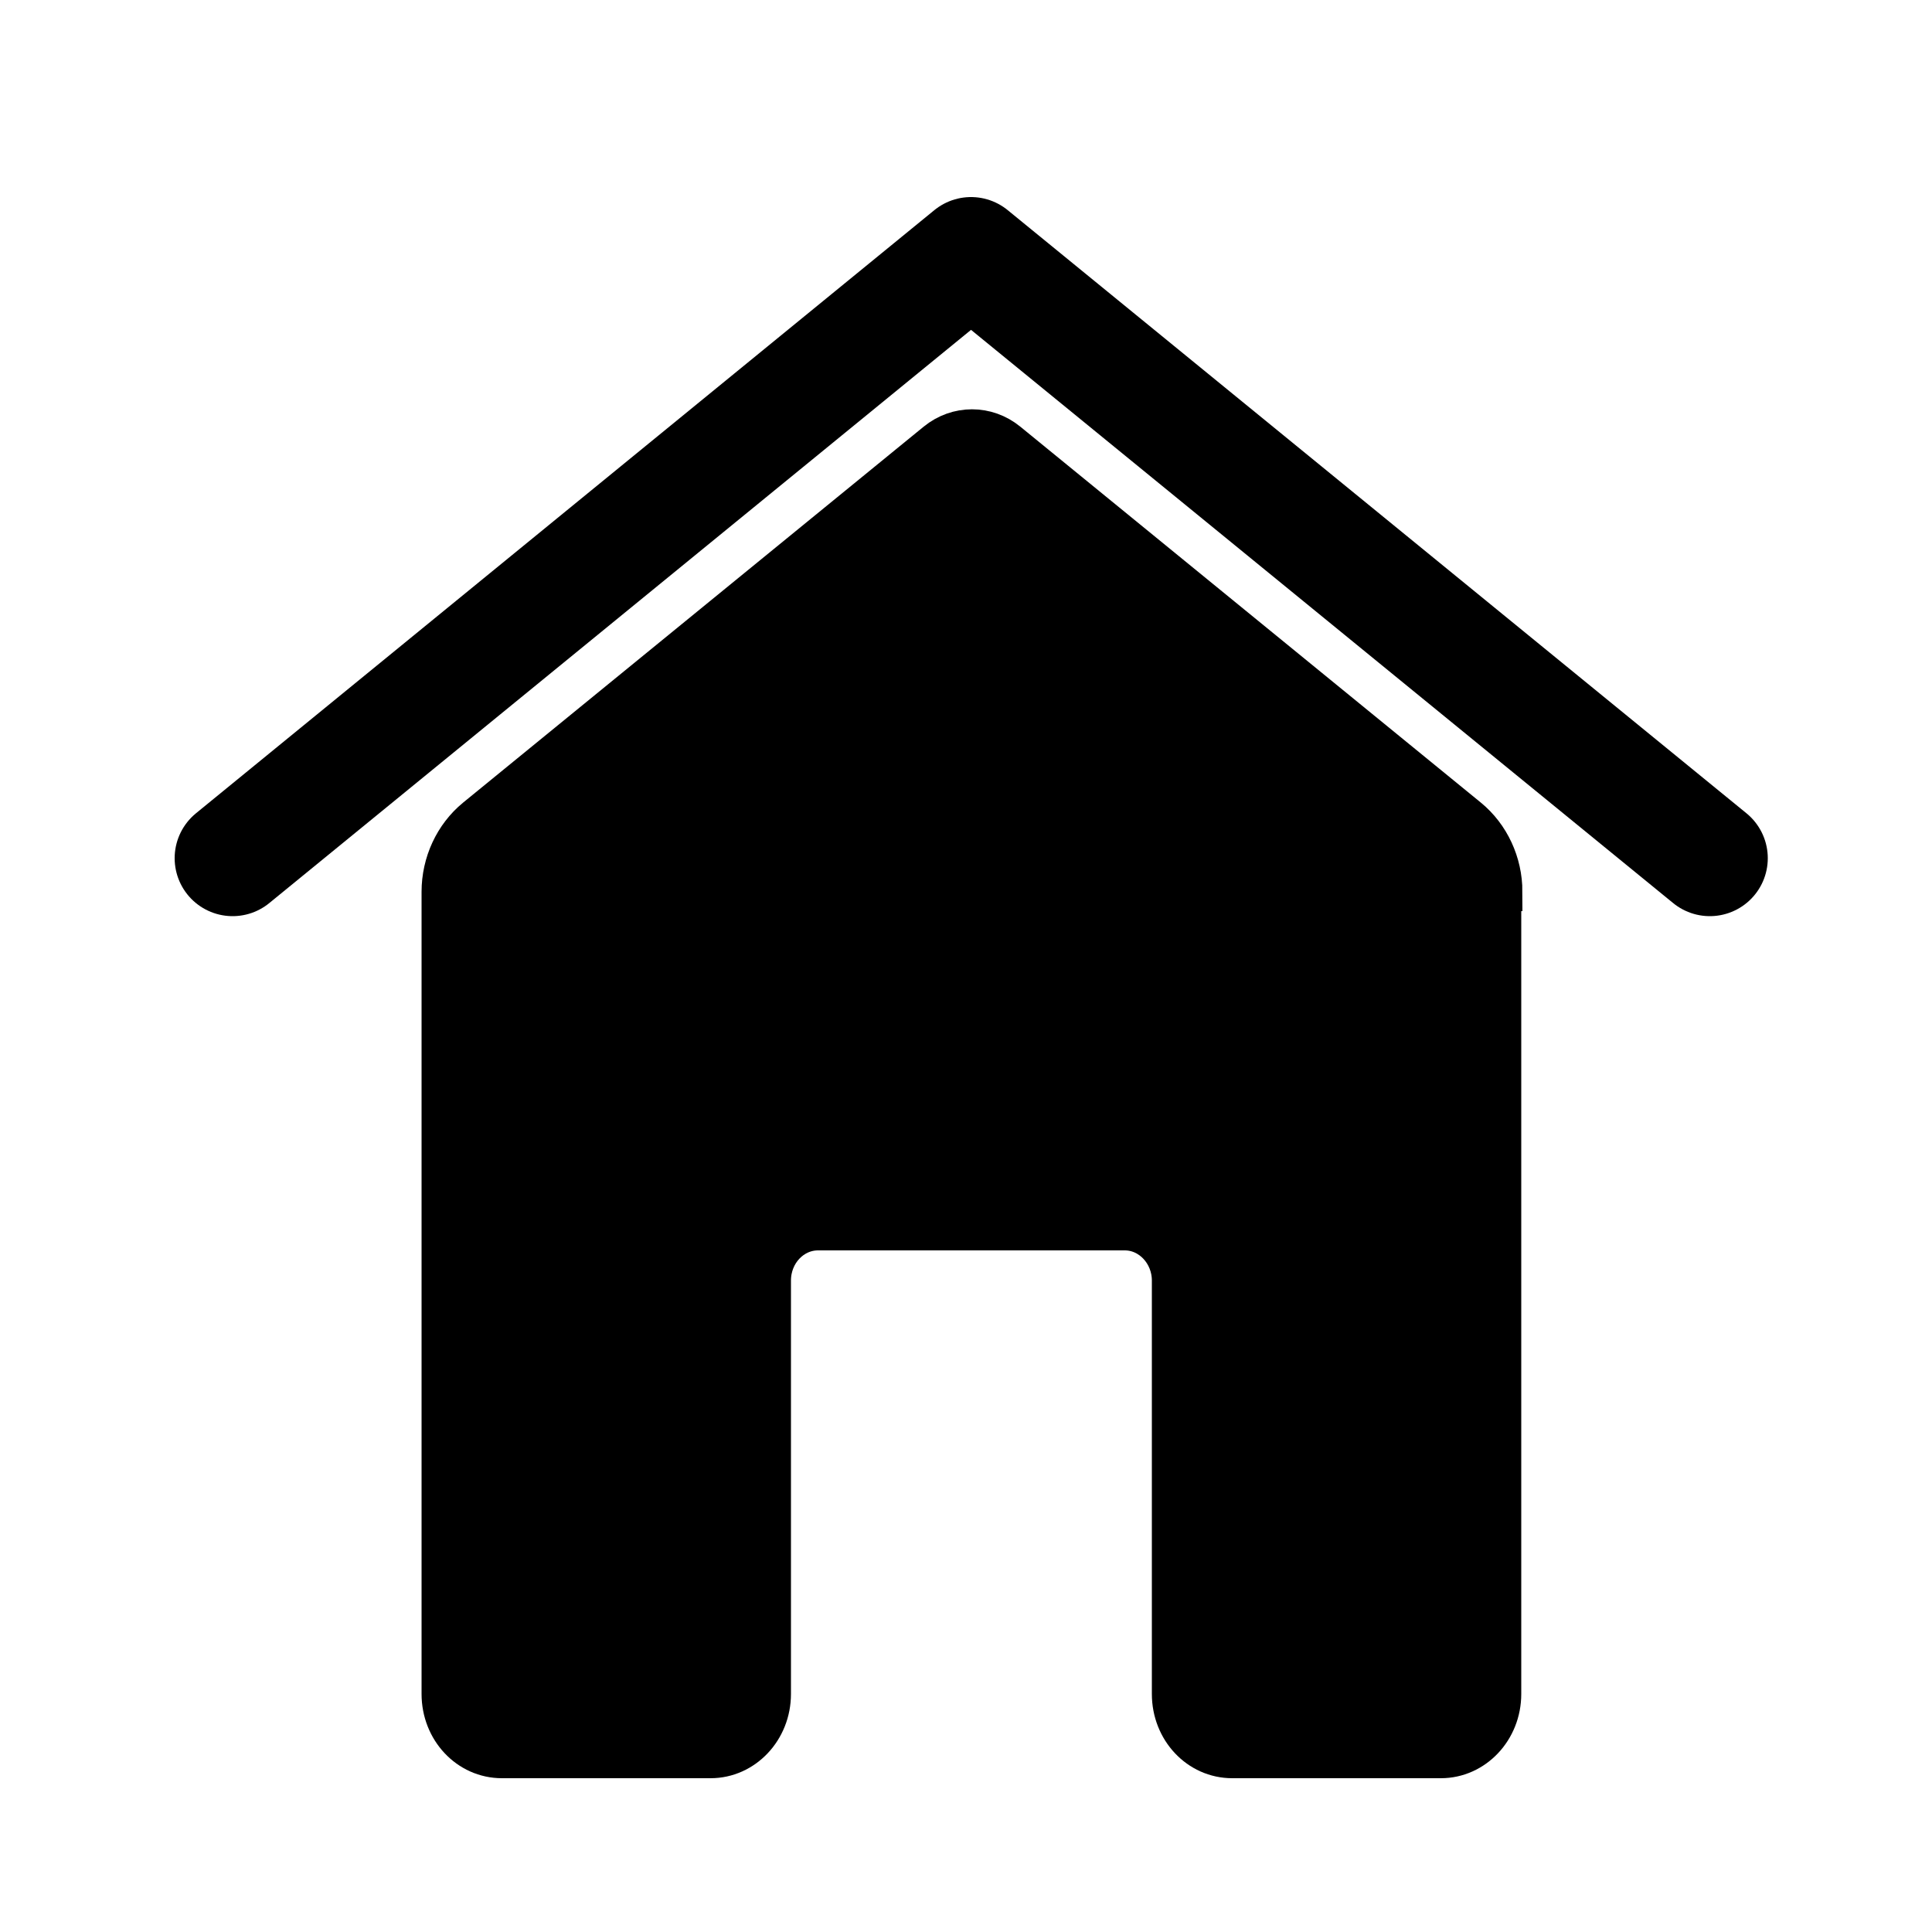<?xml version="1.0" encoding="UTF-8"?>
<svg id="Laag_1" data-name="Laag 1" xmlns="http://www.w3.org/2000/svg" viewBox="0 0 50 50">
  <defs>
    <style>
      .cls-1 {
        stroke-miterlimit: 10;
      }

      .cls-1, .cls-2 {
        stroke: #000;
      }

      .cls-2 {
        fill: none;
        stroke-linecap: round;
        stroke-linejoin: round;
        stroke-width: 3px;
      }
    </style>
  </defs>
  <path class="cls-1" d="M38.87,23.08v20.76c0,.93-.71,1.68-1.58,1.68h-5.4c-.88,0-1.58-.75-1.58-1.68v-10.7c0-.7-.54-1.28-1.2-1.28h-7.94c-.66,0-1.2.57-1.2,1.28v10.7c0,.93-.71,1.68-1.58,1.68h-5.4c-.88,0-1.58-.75-1.58-1.68v-20.76c0-.75.33-1.46.89-1.92l11.92-9.73c.55-.45,1.32-.45,1.87,0l11.92,9.73c.56.46.89,1.17.89,1.92Z"/>
  <polyline class="cls-2" points="6.02 22.21 25.13 6.6 44.25 22.21"/>
</svg>